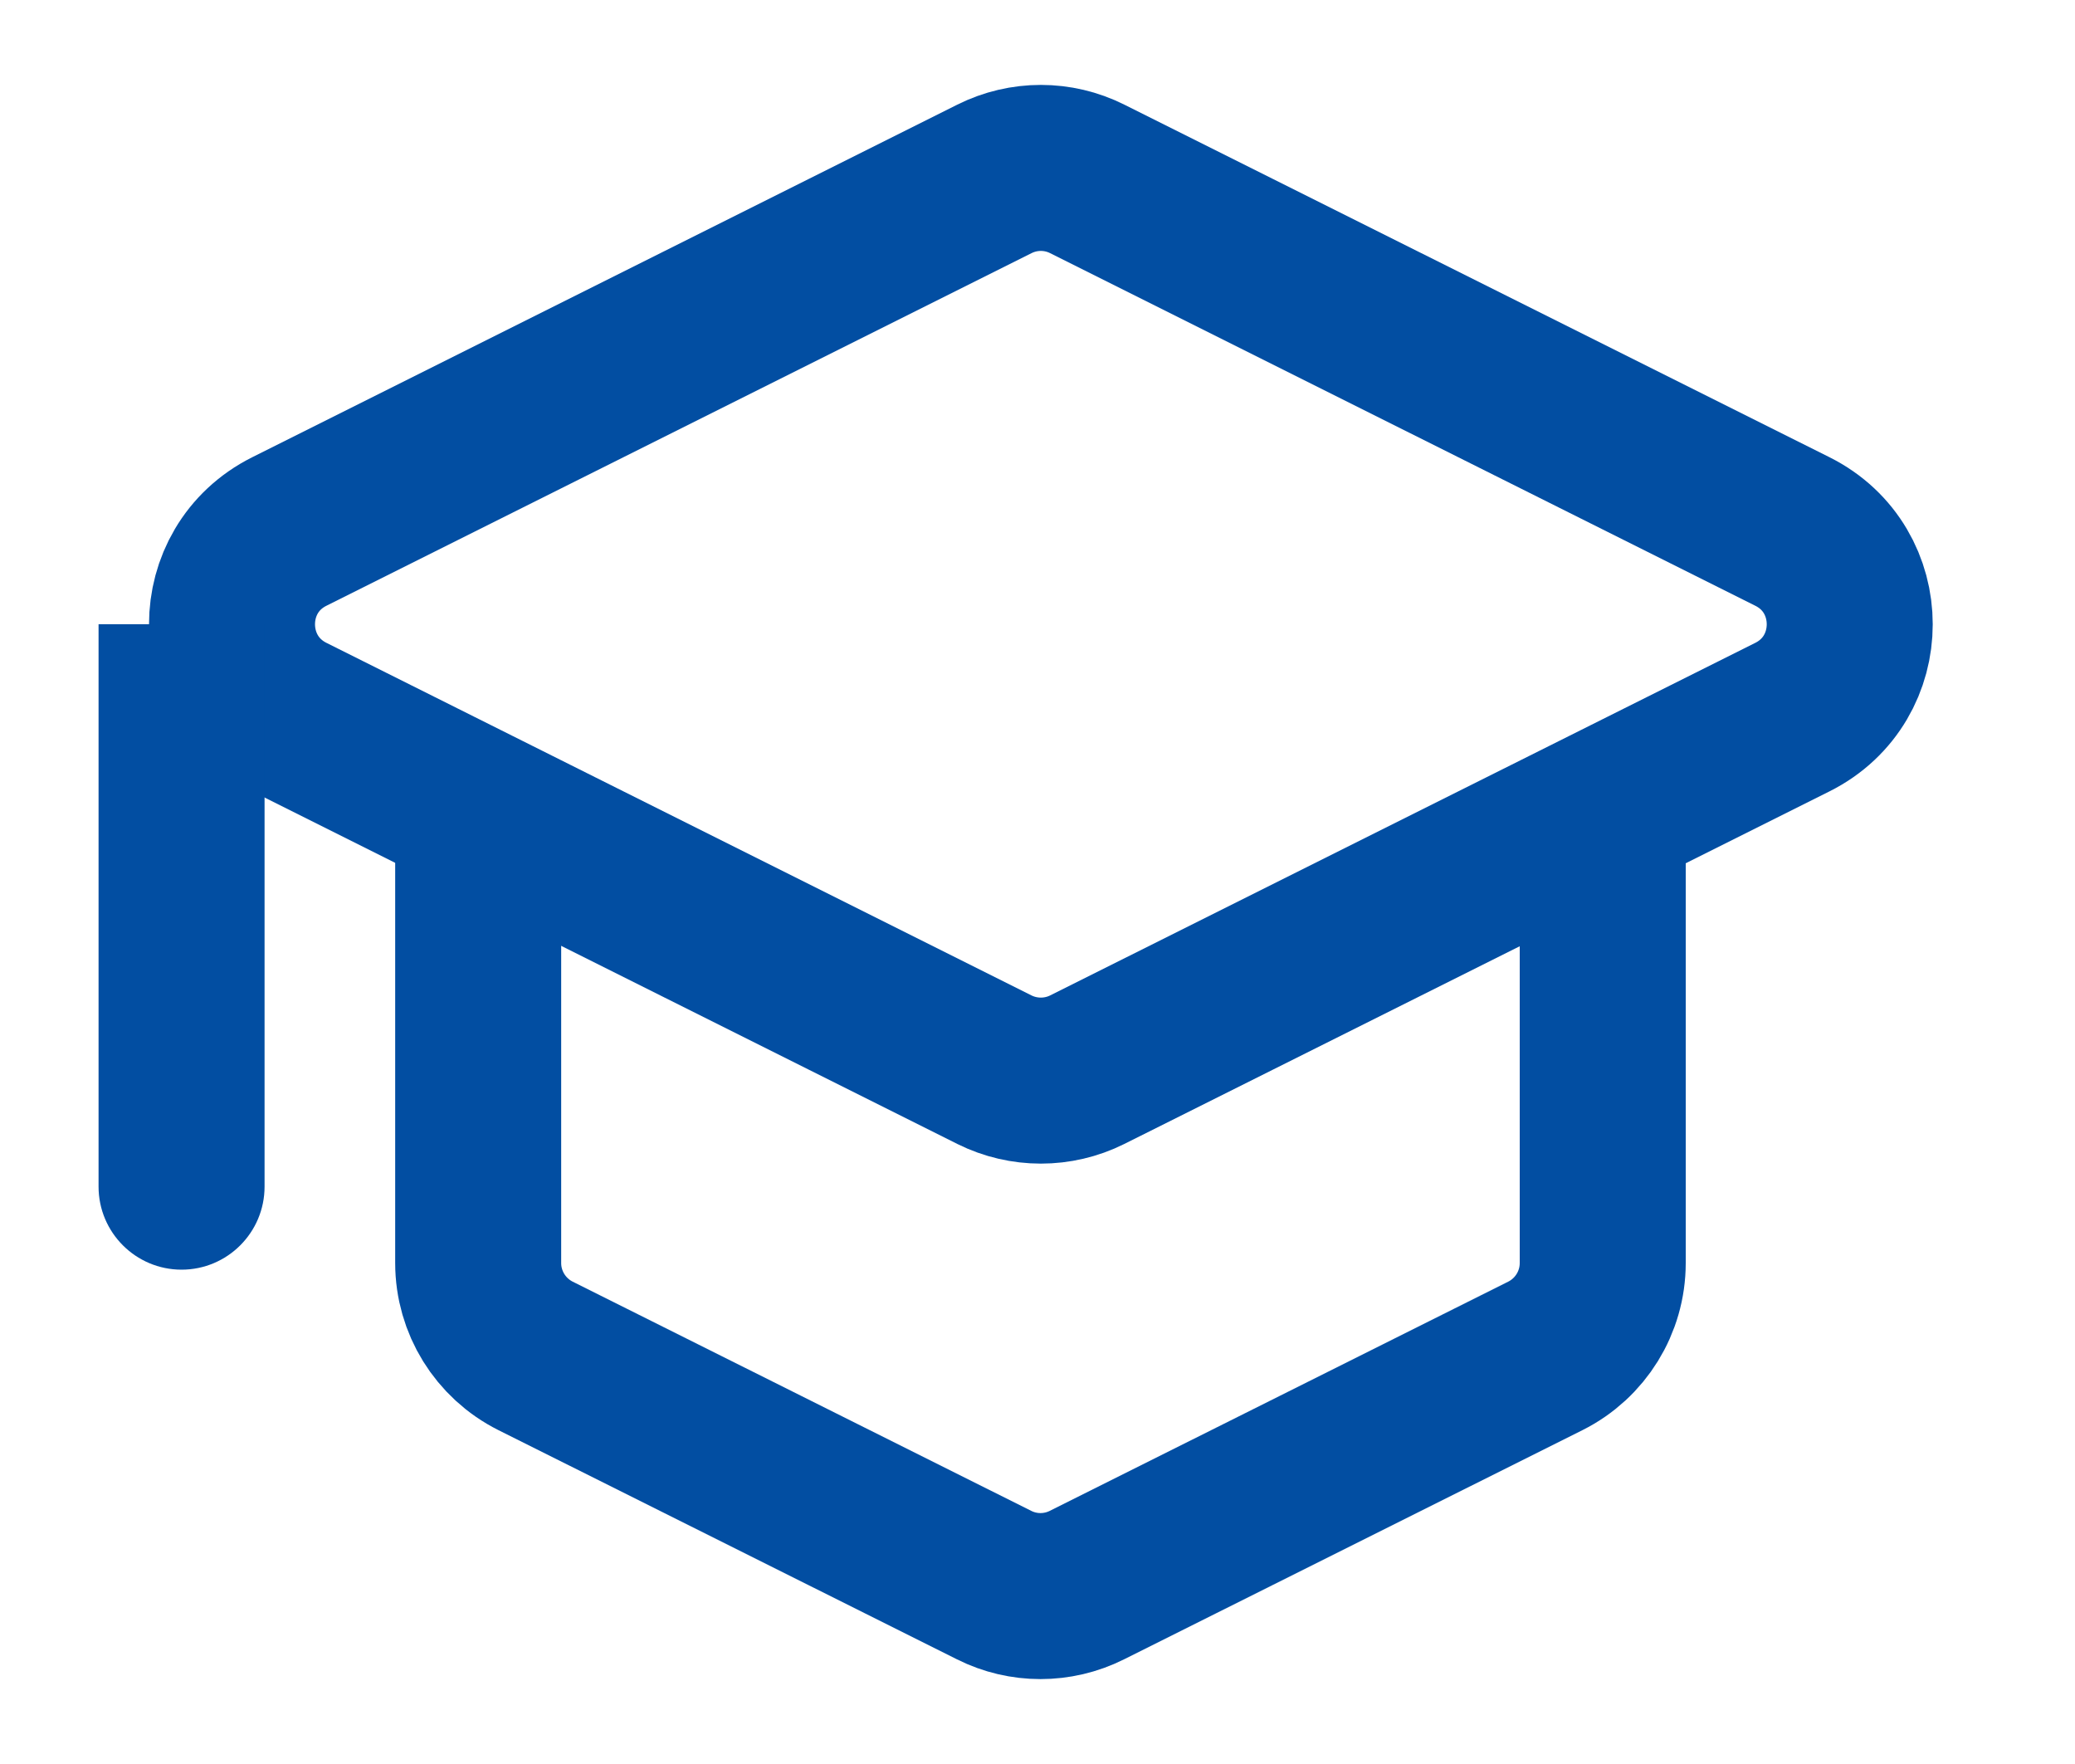 <svg width="20" height="17" viewBox="0 0 20 17" fill="none" xmlns="http://www.w3.org/2000/svg">
<path d="M10.479 1.724C10.198 1.583 9.867 1.583 9.585 1.724L2.789 5.122C2.052 5.49 2.052 6.542 2.789 6.911L9.585 10.309C9.867 10.449 10.198 10.449 10.479 10.309L17.276 6.911C18.013 6.542 18.013 5.49 17.276 5.122L10.479 1.724Z" stroke="#024EA2" stroke-width="1.6" stroke-linecap="round" stroke-linejoin="round"/>
<path d="M4.609 8.274V12.172C4.609 12.551 4.823 12.897 5.162 13.067L9.582 15.276C9.863 15.417 10.194 15.417 10.476 15.276L14.895 13.067C15.234 12.897 15.448 12.551 15.448 12.172V7.823" stroke="#024EA2" stroke-width="1.6"/>
<path d="M0.95 11.436C0.95 11.877 1.308 12.236 1.75 12.236C2.192 12.236 2.55 11.877 2.55 11.436H0.95ZM0.95 6.016V11.436H2.55V6.016H0.95Z" fill="#024EA2"/>
</svg>
